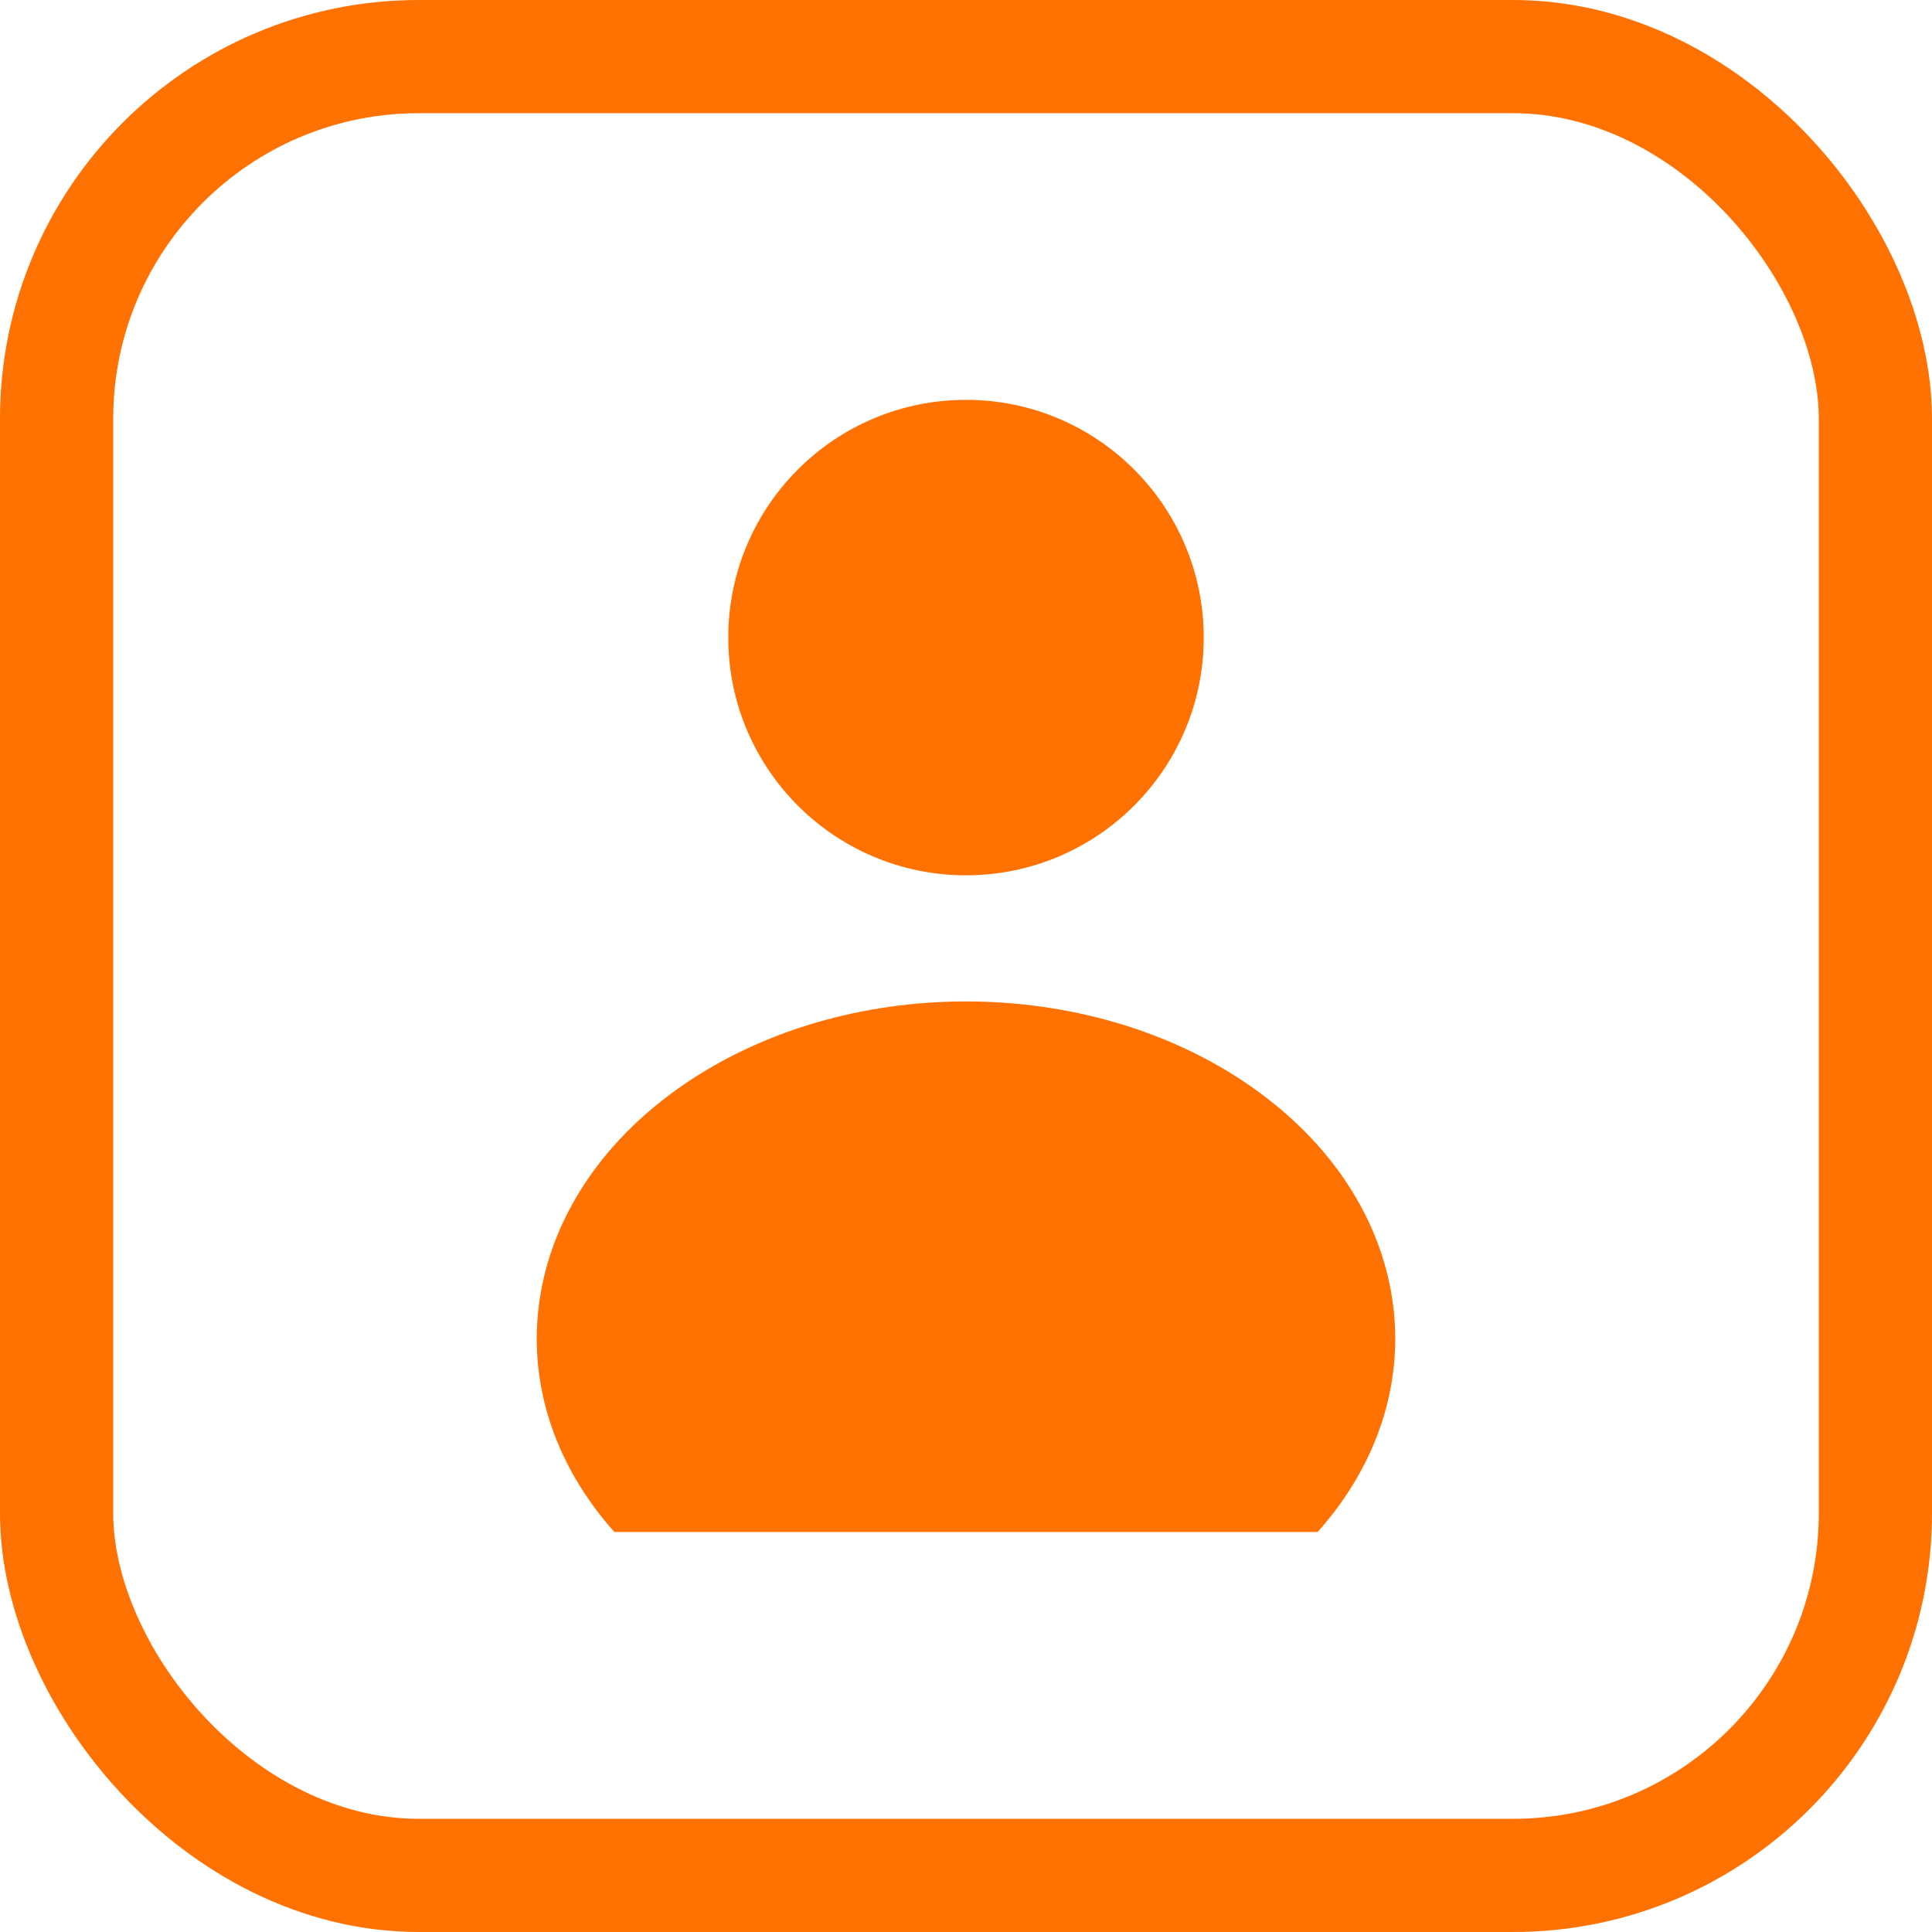 <?xml version="1.0" encoding="UTF-8"?>
<svg version="1.1" viewBox="0 0 1024 1024" xmlns="http://www.w3.org/2000/svg"><circle cx="512" cy="337.93" r="126" fill="#ff7100" stop-color="#000000" stroke-linecap="square" stroke-linejoin="round" stroke-width="50" style="paint-order:fill markers stroke"/><path d="m698.36 812c66.207-74.277 51.112-175.73-35.116-236.01-86.228-60.281-216.26-60.281-302.49 0-86.228 60.281-101.32 161.74-35.116 236.01z" color="#000000" color-rendering="auto" dominant-baseline="auto" fill="#ff7100" image-rendering="auto" shape-rendering="auto" solid-color="#000000" stop-color="#000000" style="font-feature-settings:normal;font-variant-alternates:normal;font-variant-caps:normal;font-variant-east-asian:normal;font-variant-ligatures:normal;font-variant-numeric:normal;font-variant-position:normal;font-variation-settings:normal;inline-size:0;isolation:auto;mix-blend-mode:normal;paint-order:stroke markers fill;shape-margin:0;shape-padding:0;text-decoration-color:#000000;text-decoration-line:none;text-decoration-style:solid;text-indent:0;text-orientation:mixed;text-transform:none;white-space:normal"/><rect x="30" y="30" width="964" height="964" rx="192" ry="192" fill="none" stop-color="#000000" stroke="#ff7100" stroke-width="60" style="paint-order:fill markers stroke"/></svg>
